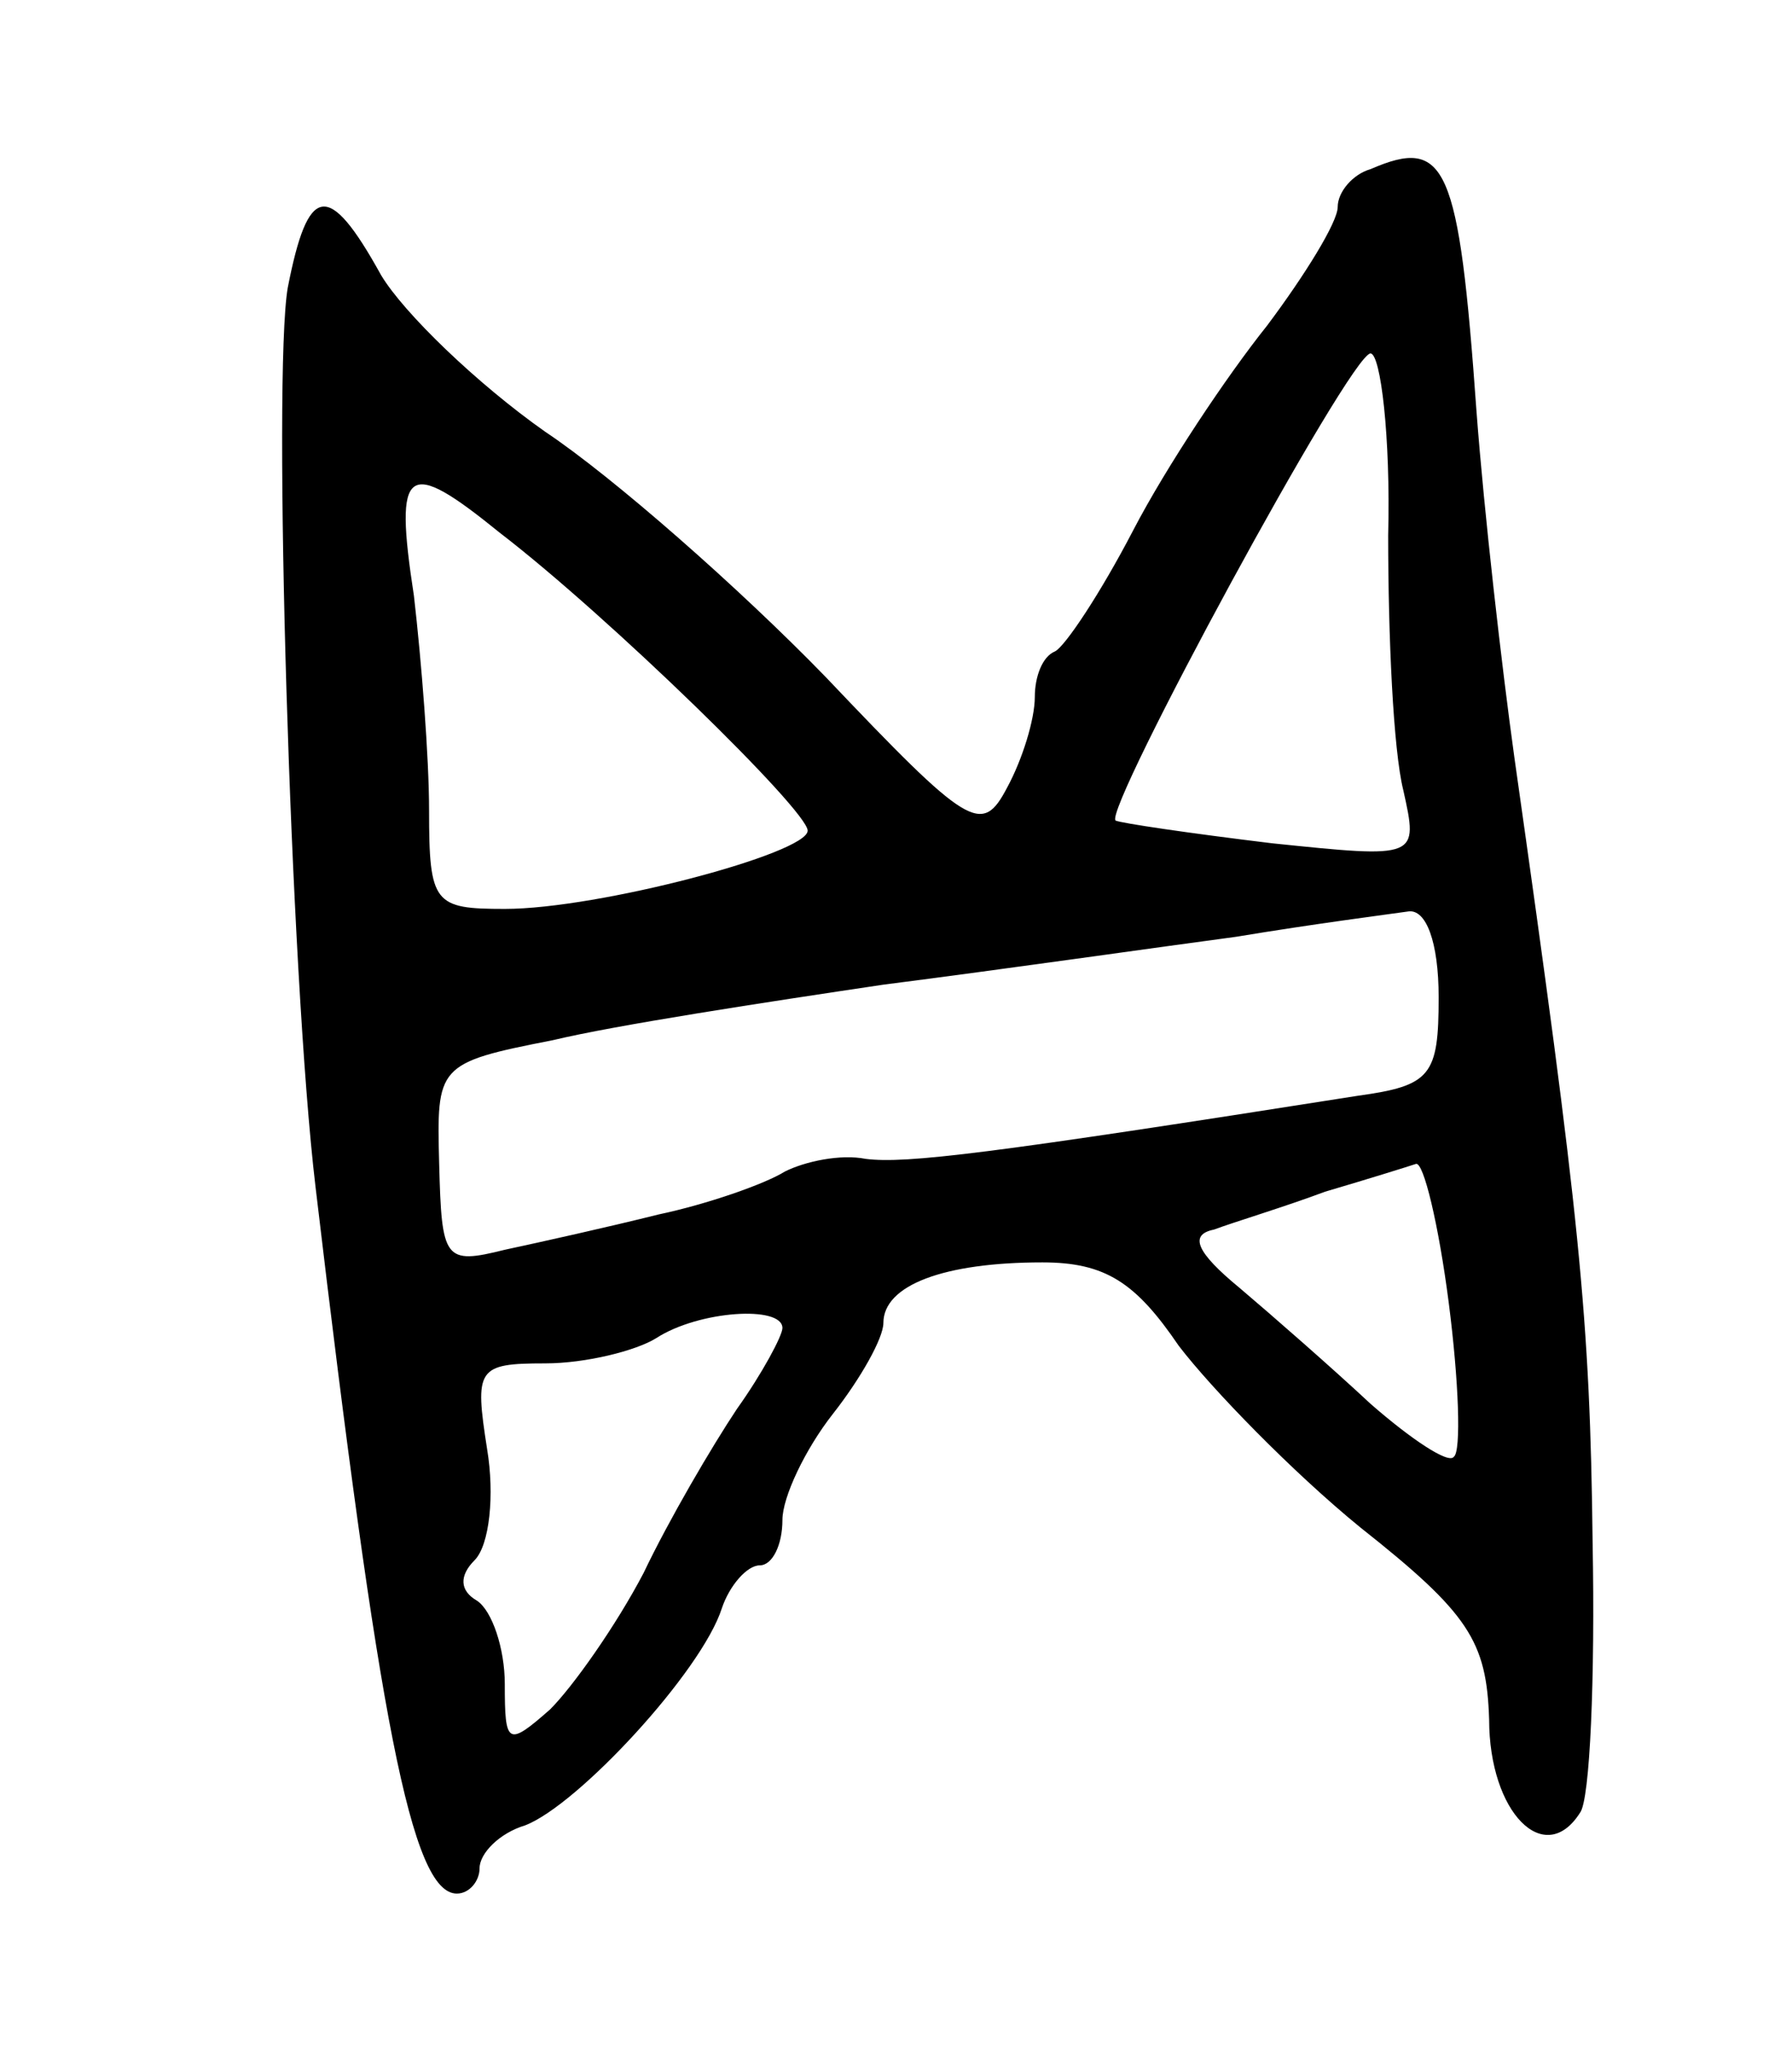 <svg version="1.0" xmlns="http://www.w3.org/2000/svg"
 width="71pt" height="81pt" viewBox="0 0 71 81"
 preserveAspectRatio="xMidYMid meet">
<g transform="translate(0,81) scale(0.1,-0.1)"
fill="#000000" stroke="none">
<path d="M543 743 c-7 -2 -13 -9 -13 -15 0 -6 -13 -27 -28 -47 -16 -20 -40
-56 -53 -81 -13 -25 -27 -46 -31 -48 -5 -2 -8 -10 -8 -18 0 -9 -5 -25 -11 -36
-10 -19 -15 -16 -72 44 -34 35 -84 79 -111 97 -27 19 -56 47 -65 62 -21 38
-29 36 -37 -5 -6 -35 1 -272 11 -356 25 -211 38 -280 56 -280 5 0 9 5 9 10 0
6 8 14 18 17 21 8 70 61 78 86 3 9 10 17 15 17 5 0 9 8 9 18 0 9 9 28 20 42
11 14 20 30 20 36 0 15 24 24 63 24 25 0 37 -8 54 -33 13 -17 45 -50 72 -72
43 -34 50 -45 51 -76 0 -37 22 -59 36 -37 4 5 6 54 5 107 -1 89 -5 128 -31
311 -5 36 -12 97 -15 137 -7 98 -12 109 -42 96z m7 -145 c0 -40 2 -85 6 -101
6 -27 6 -27 -52 -21 -33 4 -60 8 -62 9 -5 4 93 185 101 185 4 0 8 -33 7 -72z
m-352 1 c43 -33 122 -110 122 -118 0 -9 -83 -31 -120 -31 -28 0 -30 2 -30 39
0 21 -3 59 -6 85 -8 52 -3 55 34 25z m372 -184 c0 -31 -3 -35 -32 -39 -146
-23 -179 -27 -195 -25 -10 2 -24 -1 -32 -5 -8 -5 -31 -13 -50 -17 -20 -5 -47
-11 -61 -14 -24 -6 -25 -4 -26 34 -1 39 -1 40 45 49 25 6 84 15 131 22 47 6
110 15 140 19 30 5 61 9 68 10 7 1 12 -12 12 -34z m4 -121 c4 -31 5 -59 2 -61
-2 -3 -17 7 -33 21 -15 14 -39 35 -52 46 -17 14 -20 21 -10 23 8 3 28 9 44 15
17 5 33 10 36 11 3 1 9 -24 13 -55z m-264 -10 c0 -3 -8 -18 -18 -32 -10 -15
-27 -44 -37 -65 -11 -21 -28 -45 -37 -54 -17 -15 -18 -14 -18 10 0 14 -5 29
-11 33 -7 4 -7 10 -1 16 6 6 8 26 5 44 -5 32 -4 34 23 34 16 0 36 5 44 10 17
11 50 13 50 4z"/>
</g>
</svg>
